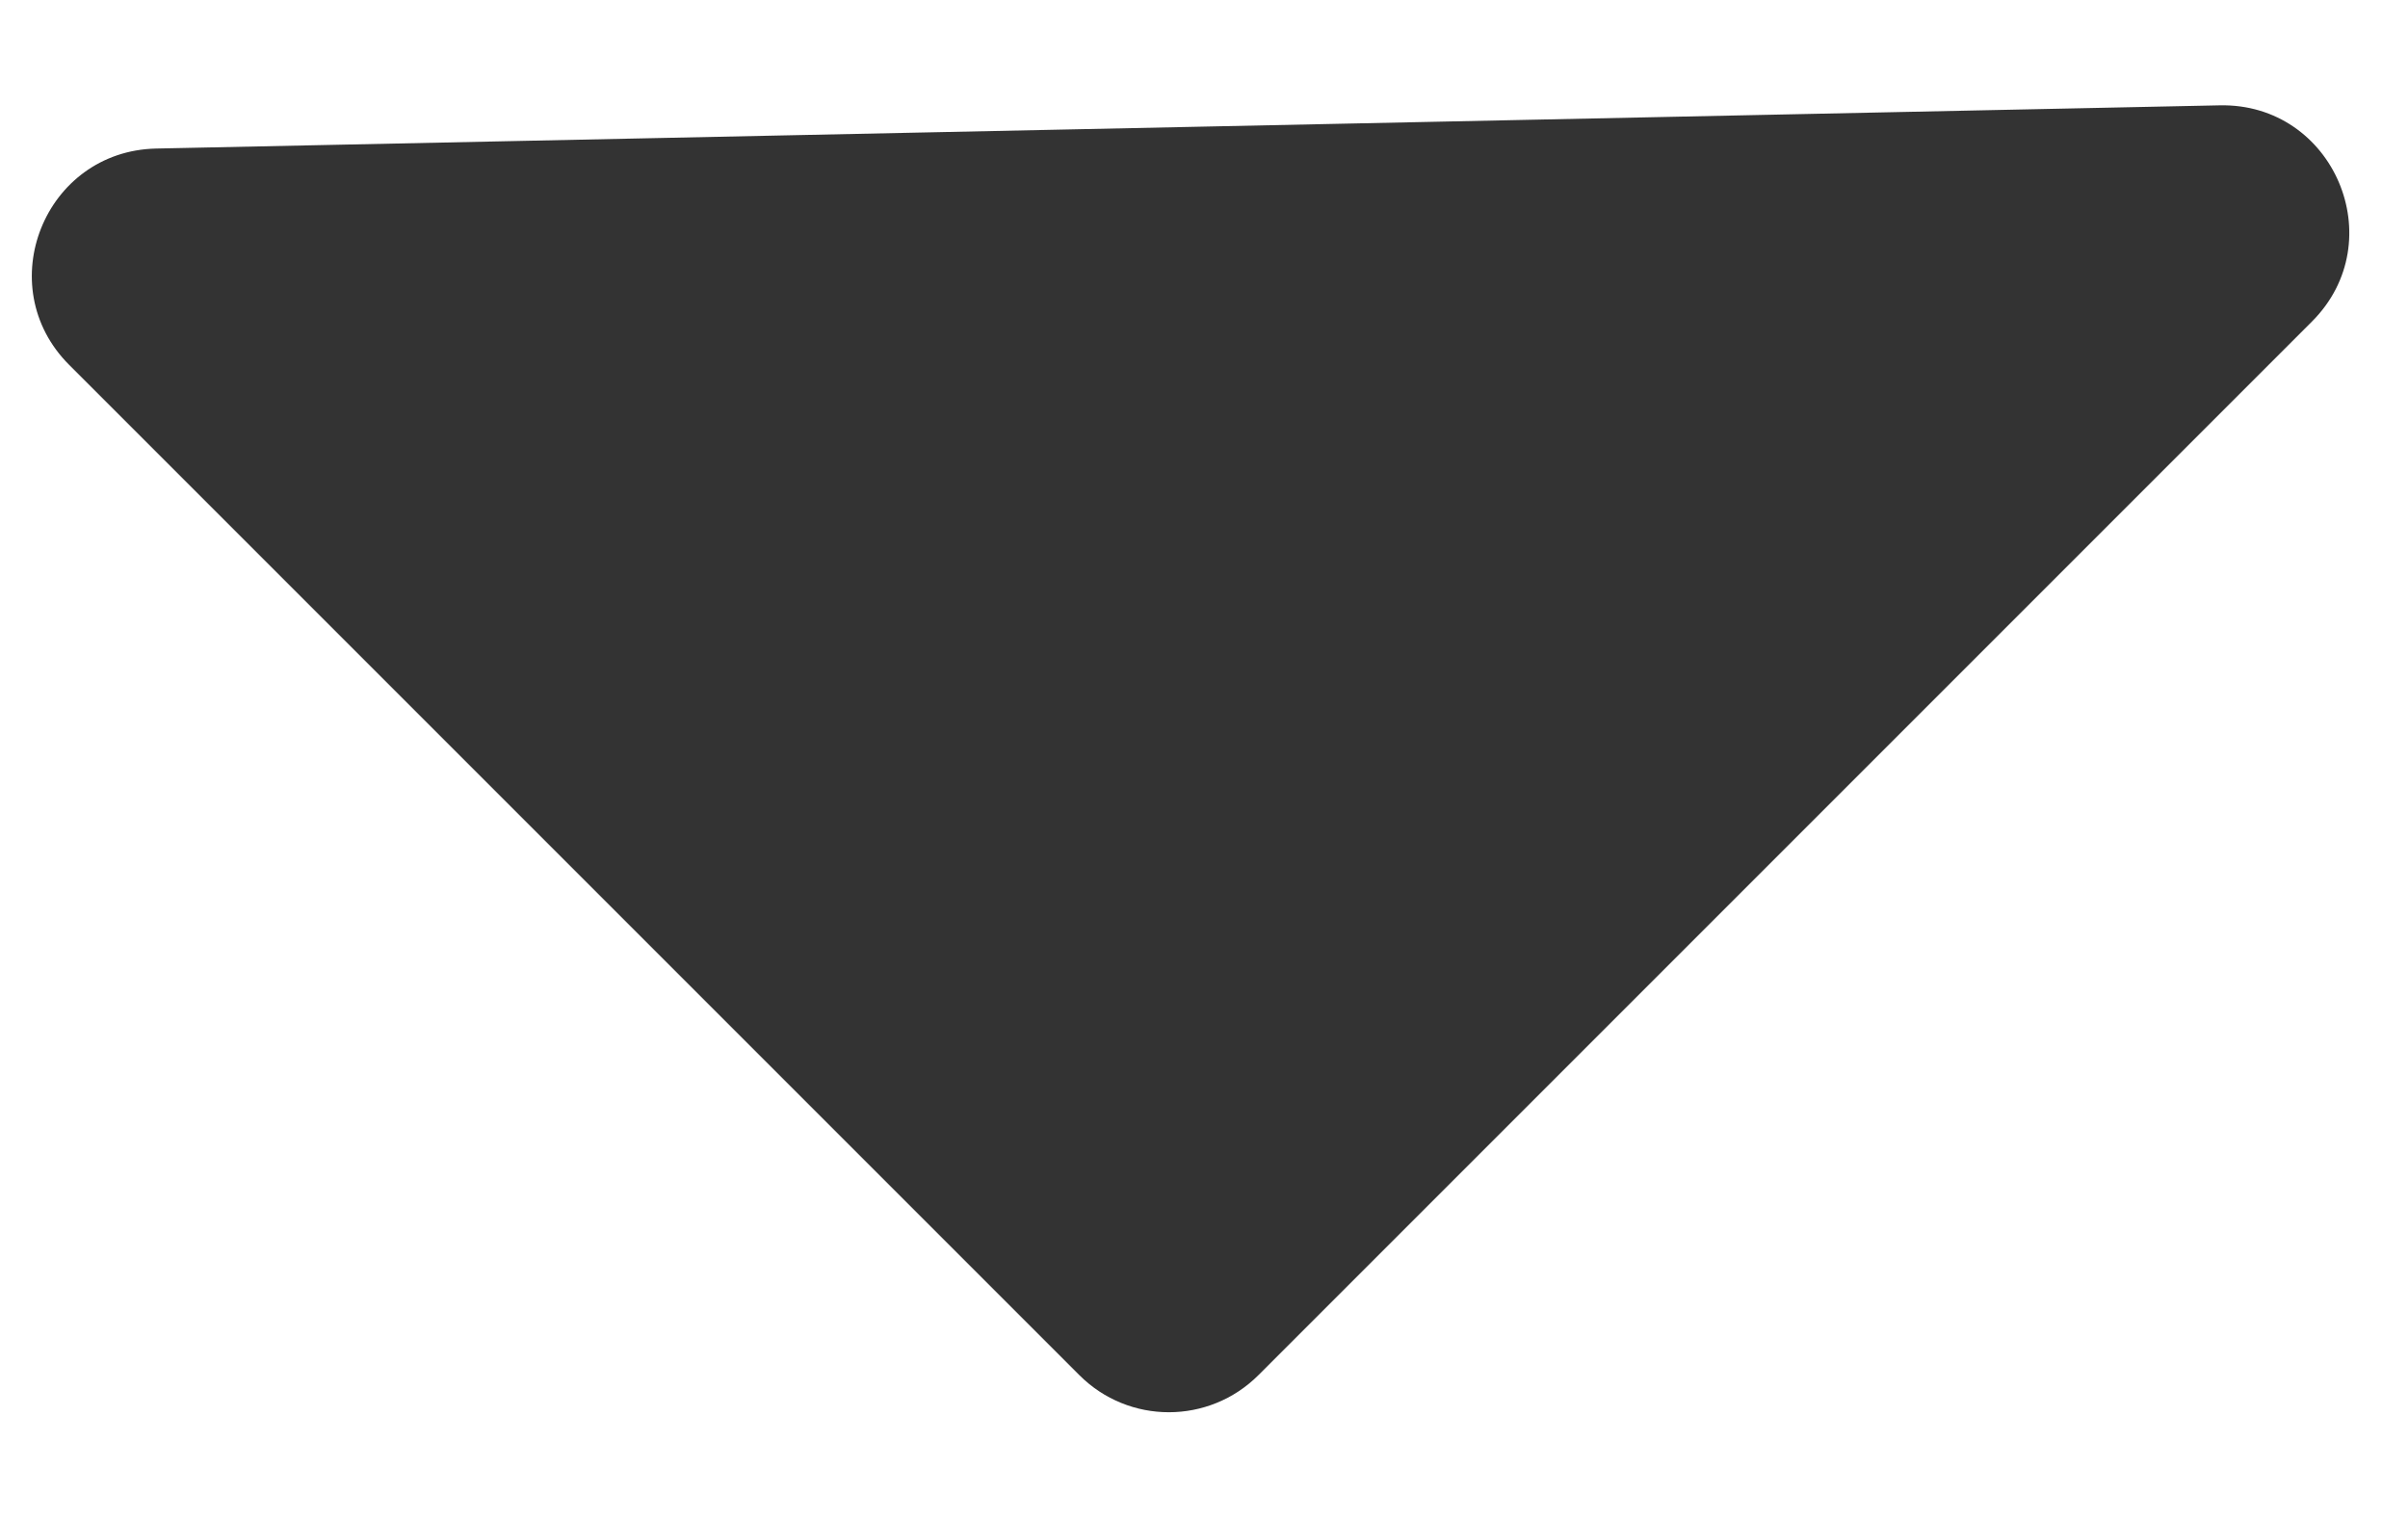 <svg width="19" height="12" viewBox="0 0 19 12" fill="none" xmlns="http://www.w3.org/2000/svg">
<path d="M17.514 0.831C18.414 0.812 18.879 1.9 18.242 2.537L9.93 10.849C9.539 11.24 8.906 11.24 8.516 10.849L0.546 2.879C-0.077 2.257 0.351 1.191 1.232 1.172L17.514 0.831Z" fill="#333333"/>
</svg>
